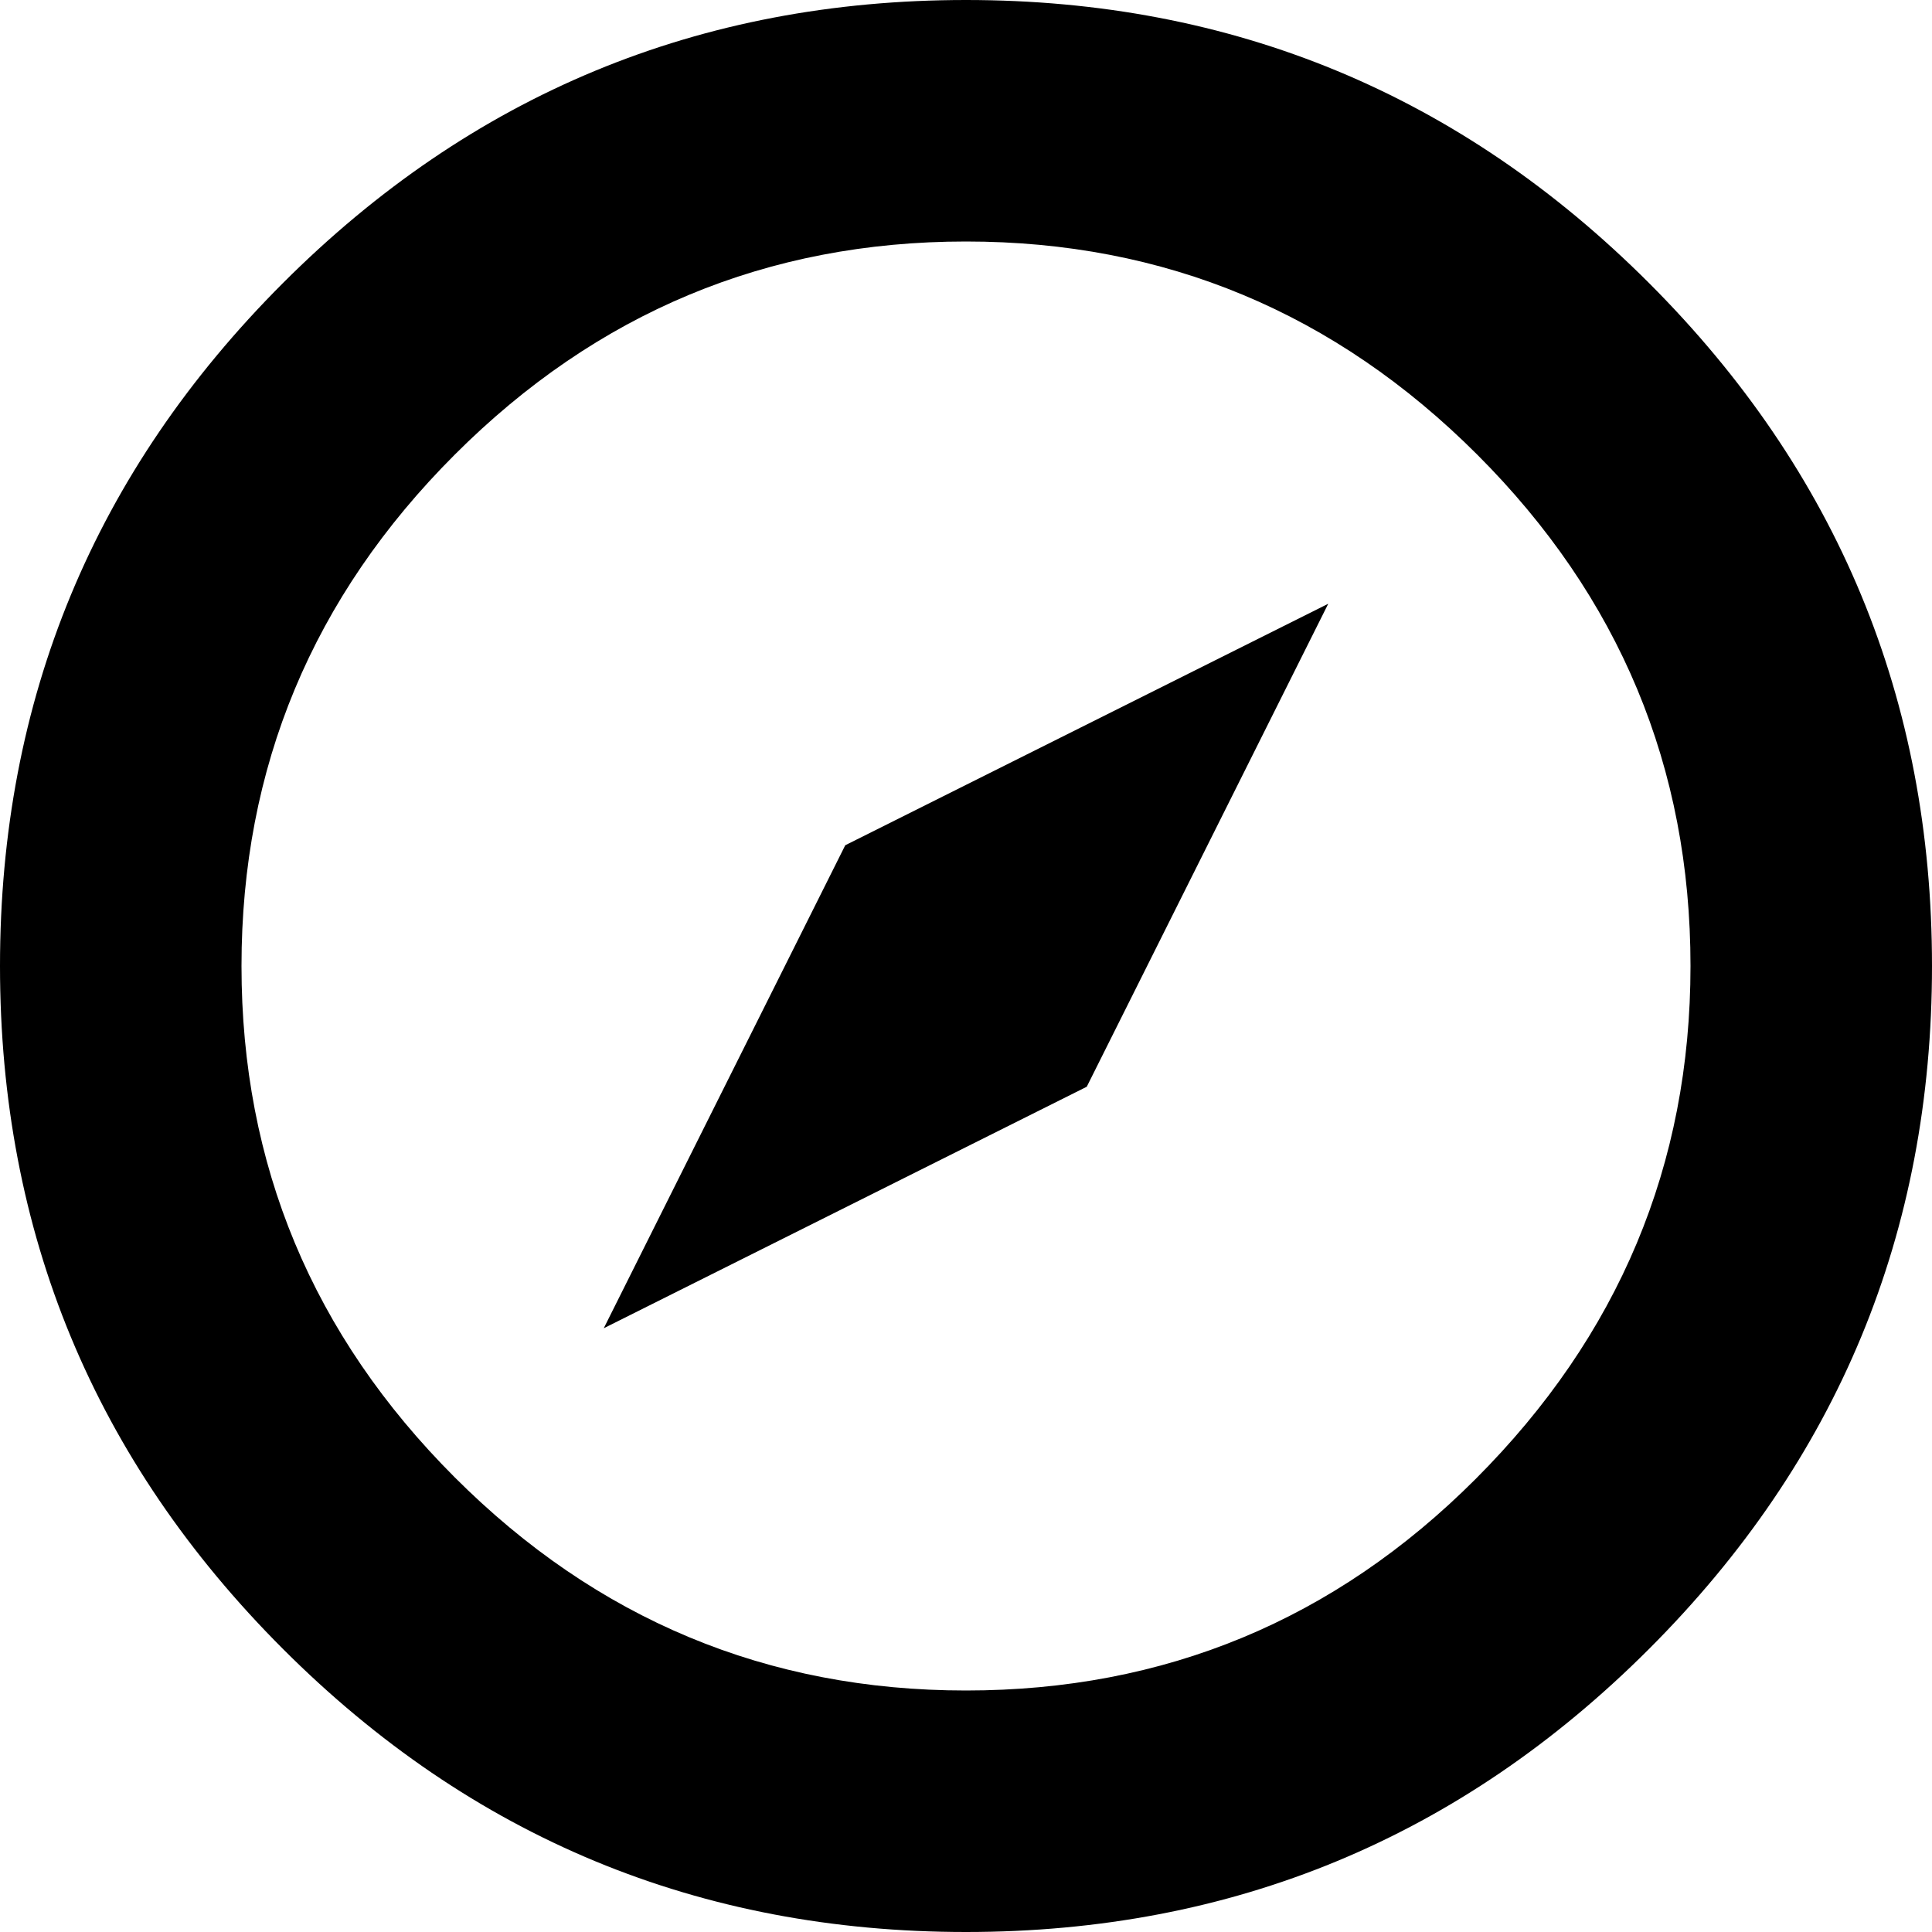 <svg height="1000px" width="1000px" xmlns="http://www.w3.org/2000/svg">
  <g>
    <path d="M0 500c0 -138.021 48.828 -255.859 146.484 -353.516c97.657 -97.656 215.495 -146.484 353.516 -146.484c138.021 0 255.859 48.828 353.516 146.484c97.656 97.657 146.484 215.495 146.484 353.516c0 138.021 -48.828 255.859 -146.484 353.516c-97.657 97.656 -215.495 146.484 -353.516 146.484c-138.021 0 -255.859 -48.828 -353.516 -146.484c-97.656 -97.657 -146.484 -215.495 -146.484 -353.516c0 0 0 0 0 0m125 0c0 102.865 36.784 191.081 110.352 264.648c73.567 73.568 161.783 110.352 264.648 110.352c102.865 0 190.755 -36.458 263.672 -109.375c74.219 -74.219 111.328 -162.76 111.328 -265.625c0 -102.865 -36.784 -191.081 -110.352 -264.648c-73.567 -73.568 -161.783 -110.352 -264.648 -110.352c-102.865 0 -191.081 36.784 -264.648 110.352c-73.568 73.567 -110.352 161.783 -110.352 264.648c0 0 0 0 0 0m187.5 187.5c0 0 125 -250 125 -250c0 0 250 -125 250 -125c0 0 -125 250 -125 250c0 0 -250 125 -250 125" />
  </g>
</svg>